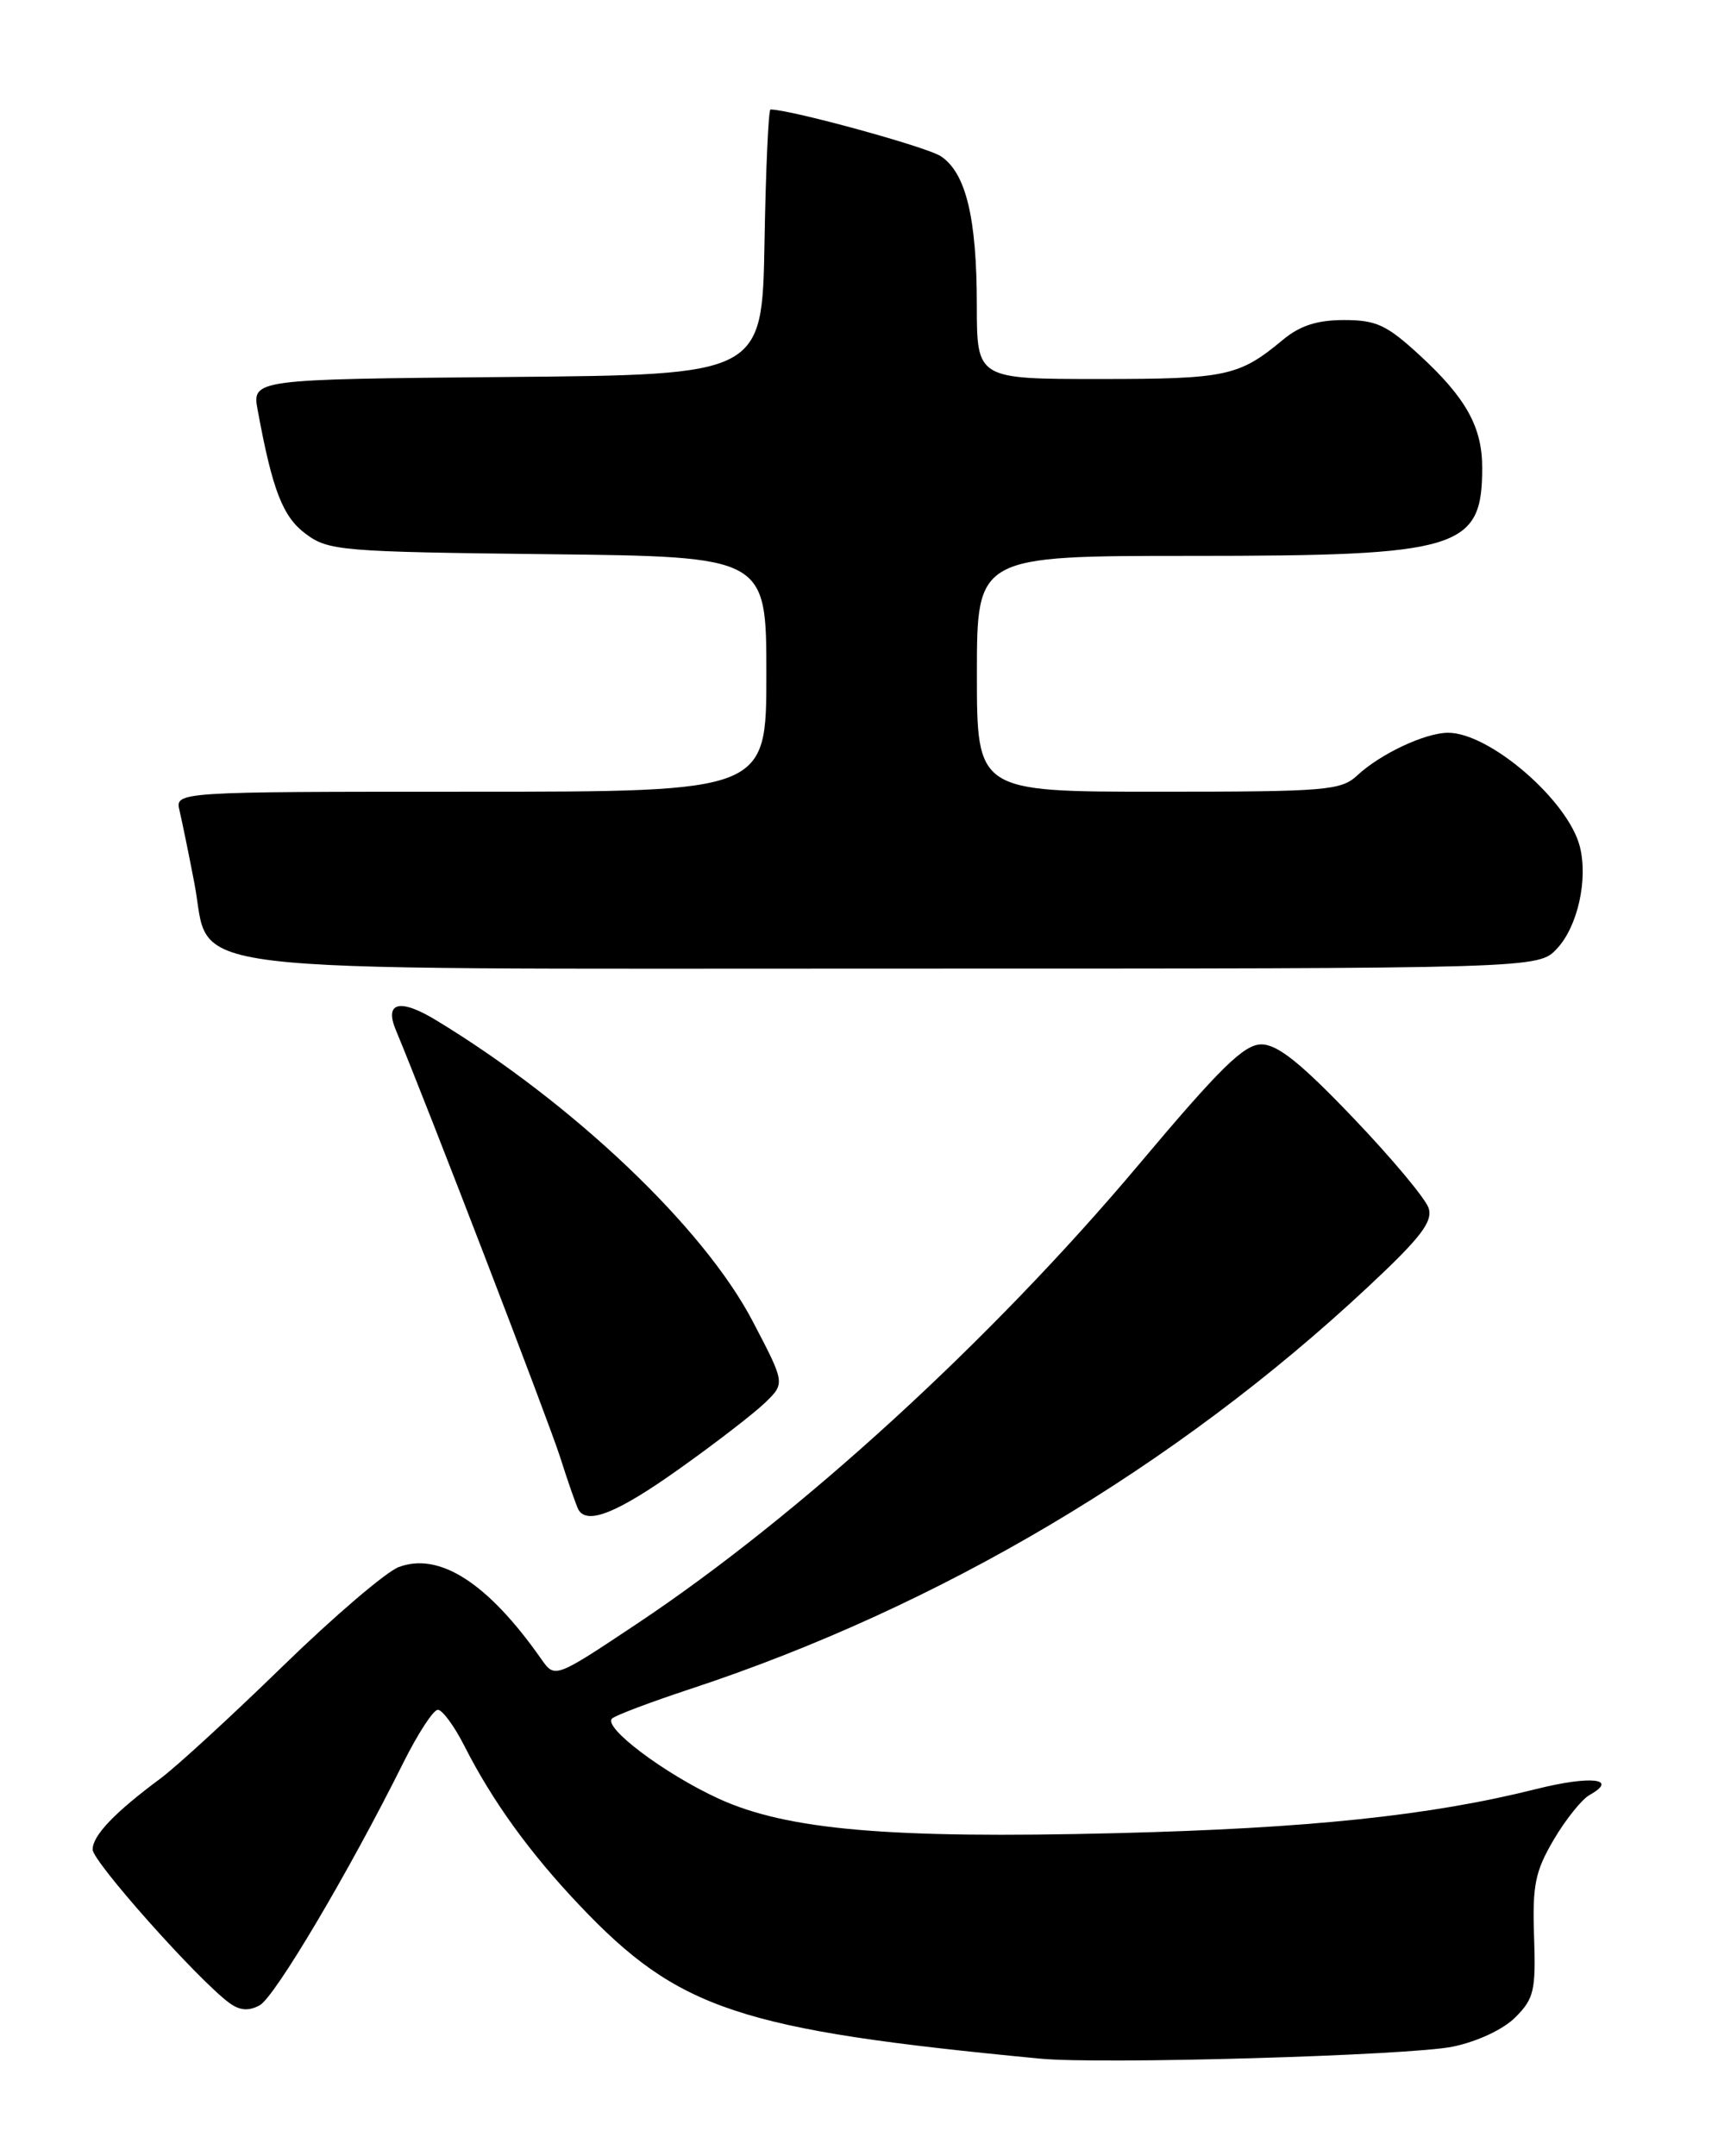 <?xml version="1.0" encoding="UTF-8" standalone="no"?>
<!DOCTYPE svg PUBLIC "-//W3C//DTD SVG 1.1//EN" "http://www.w3.org/Graphics/SVG/1.1/DTD/svg11.dtd" >
<svg xmlns="http://www.w3.org/2000/svg" xmlns:xlink="http://www.w3.org/1999/xlink" version="1.1" viewBox="0 0 204 256">
 <g >
 <path fill="currentColor"
d=" M 172.49 243.00 C 175.41 242.40 178.51 240.95 179.94 239.51 C 182.15 237.30 182.38 236.33 182.16 229.94 C 181.95 223.84 182.28 222.20 184.48 218.45 C 185.89 216.05 187.81 213.64 188.76 213.11 C 192.25 211.16 188.88 210.79 182.42 212.41 C 169.82 215.57 155.45 217.08 132.50 217.65 C 105.58 218.32 93.45 217.27 85.35 213.56 C 78.91 210.61 71.51 205.04 72.69 204.03 C 73.13 203.64 77.33 202.06 82.00 200.52 C 111.57 190.77 139.60 174.14 162.39 152.84 C 168.69 146.96 170.15 145.06 169.64 143.44 C 169.29 142.33 165.25 137.50 160.67 132.71 C 154.45 126.20 151.70 124.00 149.78 124.00 C 147.72 124.00 144.92 126.74 135.24 138.25 C 117.76 159.05 94.98 179.90 75.69 192.75 C 65.89 199.28 65.89 199.28 64.28 196.99 C 57.96 187.96 52.17 184.23 47.34 186.06 C 45.82 186.64 39.61 191.95 33.54 197.86 C 27.47 203.77 20.93 209.78 19.00 211.20 C 13.61 215.20 11.00 217.93 11.00 219.59 C 11.00 221.03 23.48 235.04 27.21 237.79 C 28.45 238.71 29.51 238.80 30.83 238.09 C 32.62 237.13 41.44 222.25 47.91 209.25 C 49.63 205.81 51.46 203.00 51.99 203.00 C 52.52 203.00 53.93 204.91 55.12 207.25 C 58.46 213.84 62.89 219.97 68.83 226.23 C 80.57 238.60 87.77 241.00 123.50 244.42 C 130.73 245.12 167.39 244.05 172.49 243.00 Z  M 80.64 174.41 C 84.97 171.34 89.56 167.79 90.86 166.53 C 93.23 164.23 93.23 164.23 89.37 156.86 C 83.55 145.73 68.04 130.99 51.77 121.12 C 47.48 118.52 45.62 118.98 47.00 122.29 C 50.80 131.41 65.09 168.58 66.51 173.00 C 67.47 176.03 68.46 178.84 68.69 179.25 C 69.73 181.07 73.34 179.61 80.64 174.41 Z  M 184.87 112.64 C 187.33 110.02 188.58 104.46 187.60 100.53 C 186.23 95.07 176.90 87.00 171.95 87.00 C 169.25 87.00 163.92 89.50 161.18 92.05 C 159.24 93.86 157.52 94.00 137.54 94.00 C 116.00 94.00 116.00 94.00 116.00 80.00 C 116.00 66.00 116.00 66.00 141.53 66.00 C 173.39 66.00 176.00 65.21 176.00 55.52 C 176.00 50.70 174.08 47.25 168.60 42.20 C 164.67 38.58 163.43 38.00 159.60 38.00 C 156.40 38.00 154.36 38.66 152.33 40.35 C 147.12 44.68 145.63 45.00 130.57 45.00 C 116.00 45.00 116.00 45.00 115.99 36.25 C 115.99 25.84 114.69 20.50 111.70 18.54 C 110.01 17.43 93.84 13.00 91.49 13.00 C 91.25 13.00 90.93 20.09 90.78 28.75 C 90.50 44.50 90.50 44.50 60.21 44.76 C 29.91 45.03 29.91 45.03 30.61 48.76 C 32.36 58.24 33.58 61.37 36.32 63.40 C 38.99 65.39 40.55 65.52 65.07 65.80 C 91.00 66.09 91.00 66.09 91.00 80.05 C 91.00 94.00 91.00 94.00 55.89 94.00 C 20.78 94.00 20.78 94.00 21.32 96.25 C 21.61 97.49 22.41 101.36 23.08 104.86 C 25.20 115.86 18.08 114.99 106.58 115.00 C 182.65 115.00 182.65 115.00 184.87 112.64 Z "/>
</g>
</svg>